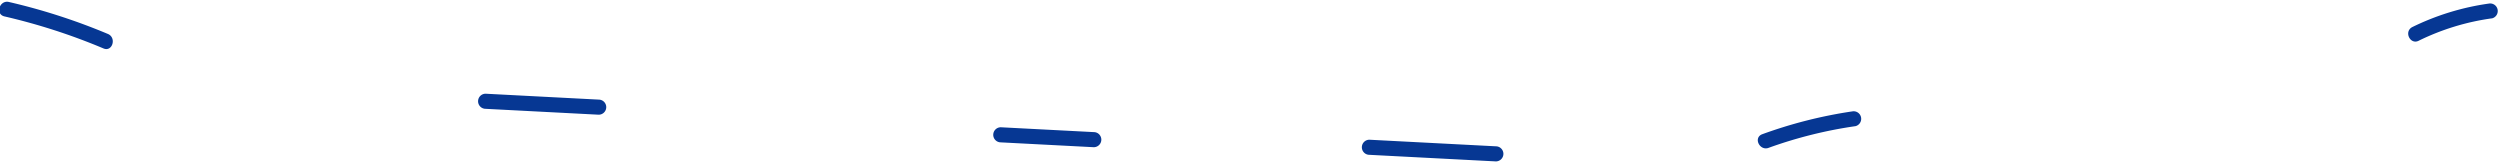 <svg xmlns="http://www.w3.org/2000/svg" width="274.613" height="17.818" viewBox="0 0 274.613 17.818"><defs><style>.a{fill:#063793;}</style></defs><g transform="matrix(-0.999, -0.052, 0.052, -0.999, 407.556, 394.398)"><path class="a" d="M154.4,375.9a27.865,27.865,0,0,0,8.3-3.03c.9-.57.068-2-.837-1.429a26.37,26.37,0,0,1-7.9,2.86A.83.83,0,0,0,154.4,375.9Z" transform="translate(0 10.464)"/><path class="a" d="M194.672,364.417a48.179,48.179,0,0,1-9.373,2.86.83.83,0,0,0,.439,1.6,50.284,50.284,0,0,0,9.771-3.03C196.469,365.387,195.628,363.958,194.672,364.417Z" transform="translate(37.867 2.028)"/><path class="a" d="M217.165,362.983H203.181a.829.829,0,0,0,0,1.656h13.985A.829.829,0,0,0,217.165,362.983Z" transform="translate(59.224 0.404)"/><path class="a" d="M233.486,364.305a.829.829,0,0,0,0-1.656H223.181a.829.829,0,0,0,0,1.656Z" transform="translate(83.395 0)"/><path class="a" d="M260.36,364.639a.829.829,0,0,0,0-1.656H247.847a.829.829,0,0,0,0,1.656Z" transform="translate(113.205 0.404)"/><path class="a" d="M283.763,367.973a66.62,66.62,0,0,1-11.043-2.944c-1-.386-1.425,1.219-.44,1.6a67.226,67.226,0,0,0,11.043,2.946C284.365,369.779,284.809,368.185,283.763,367.973Z" transform="translate(143.029 2.804)"/></g></svg>